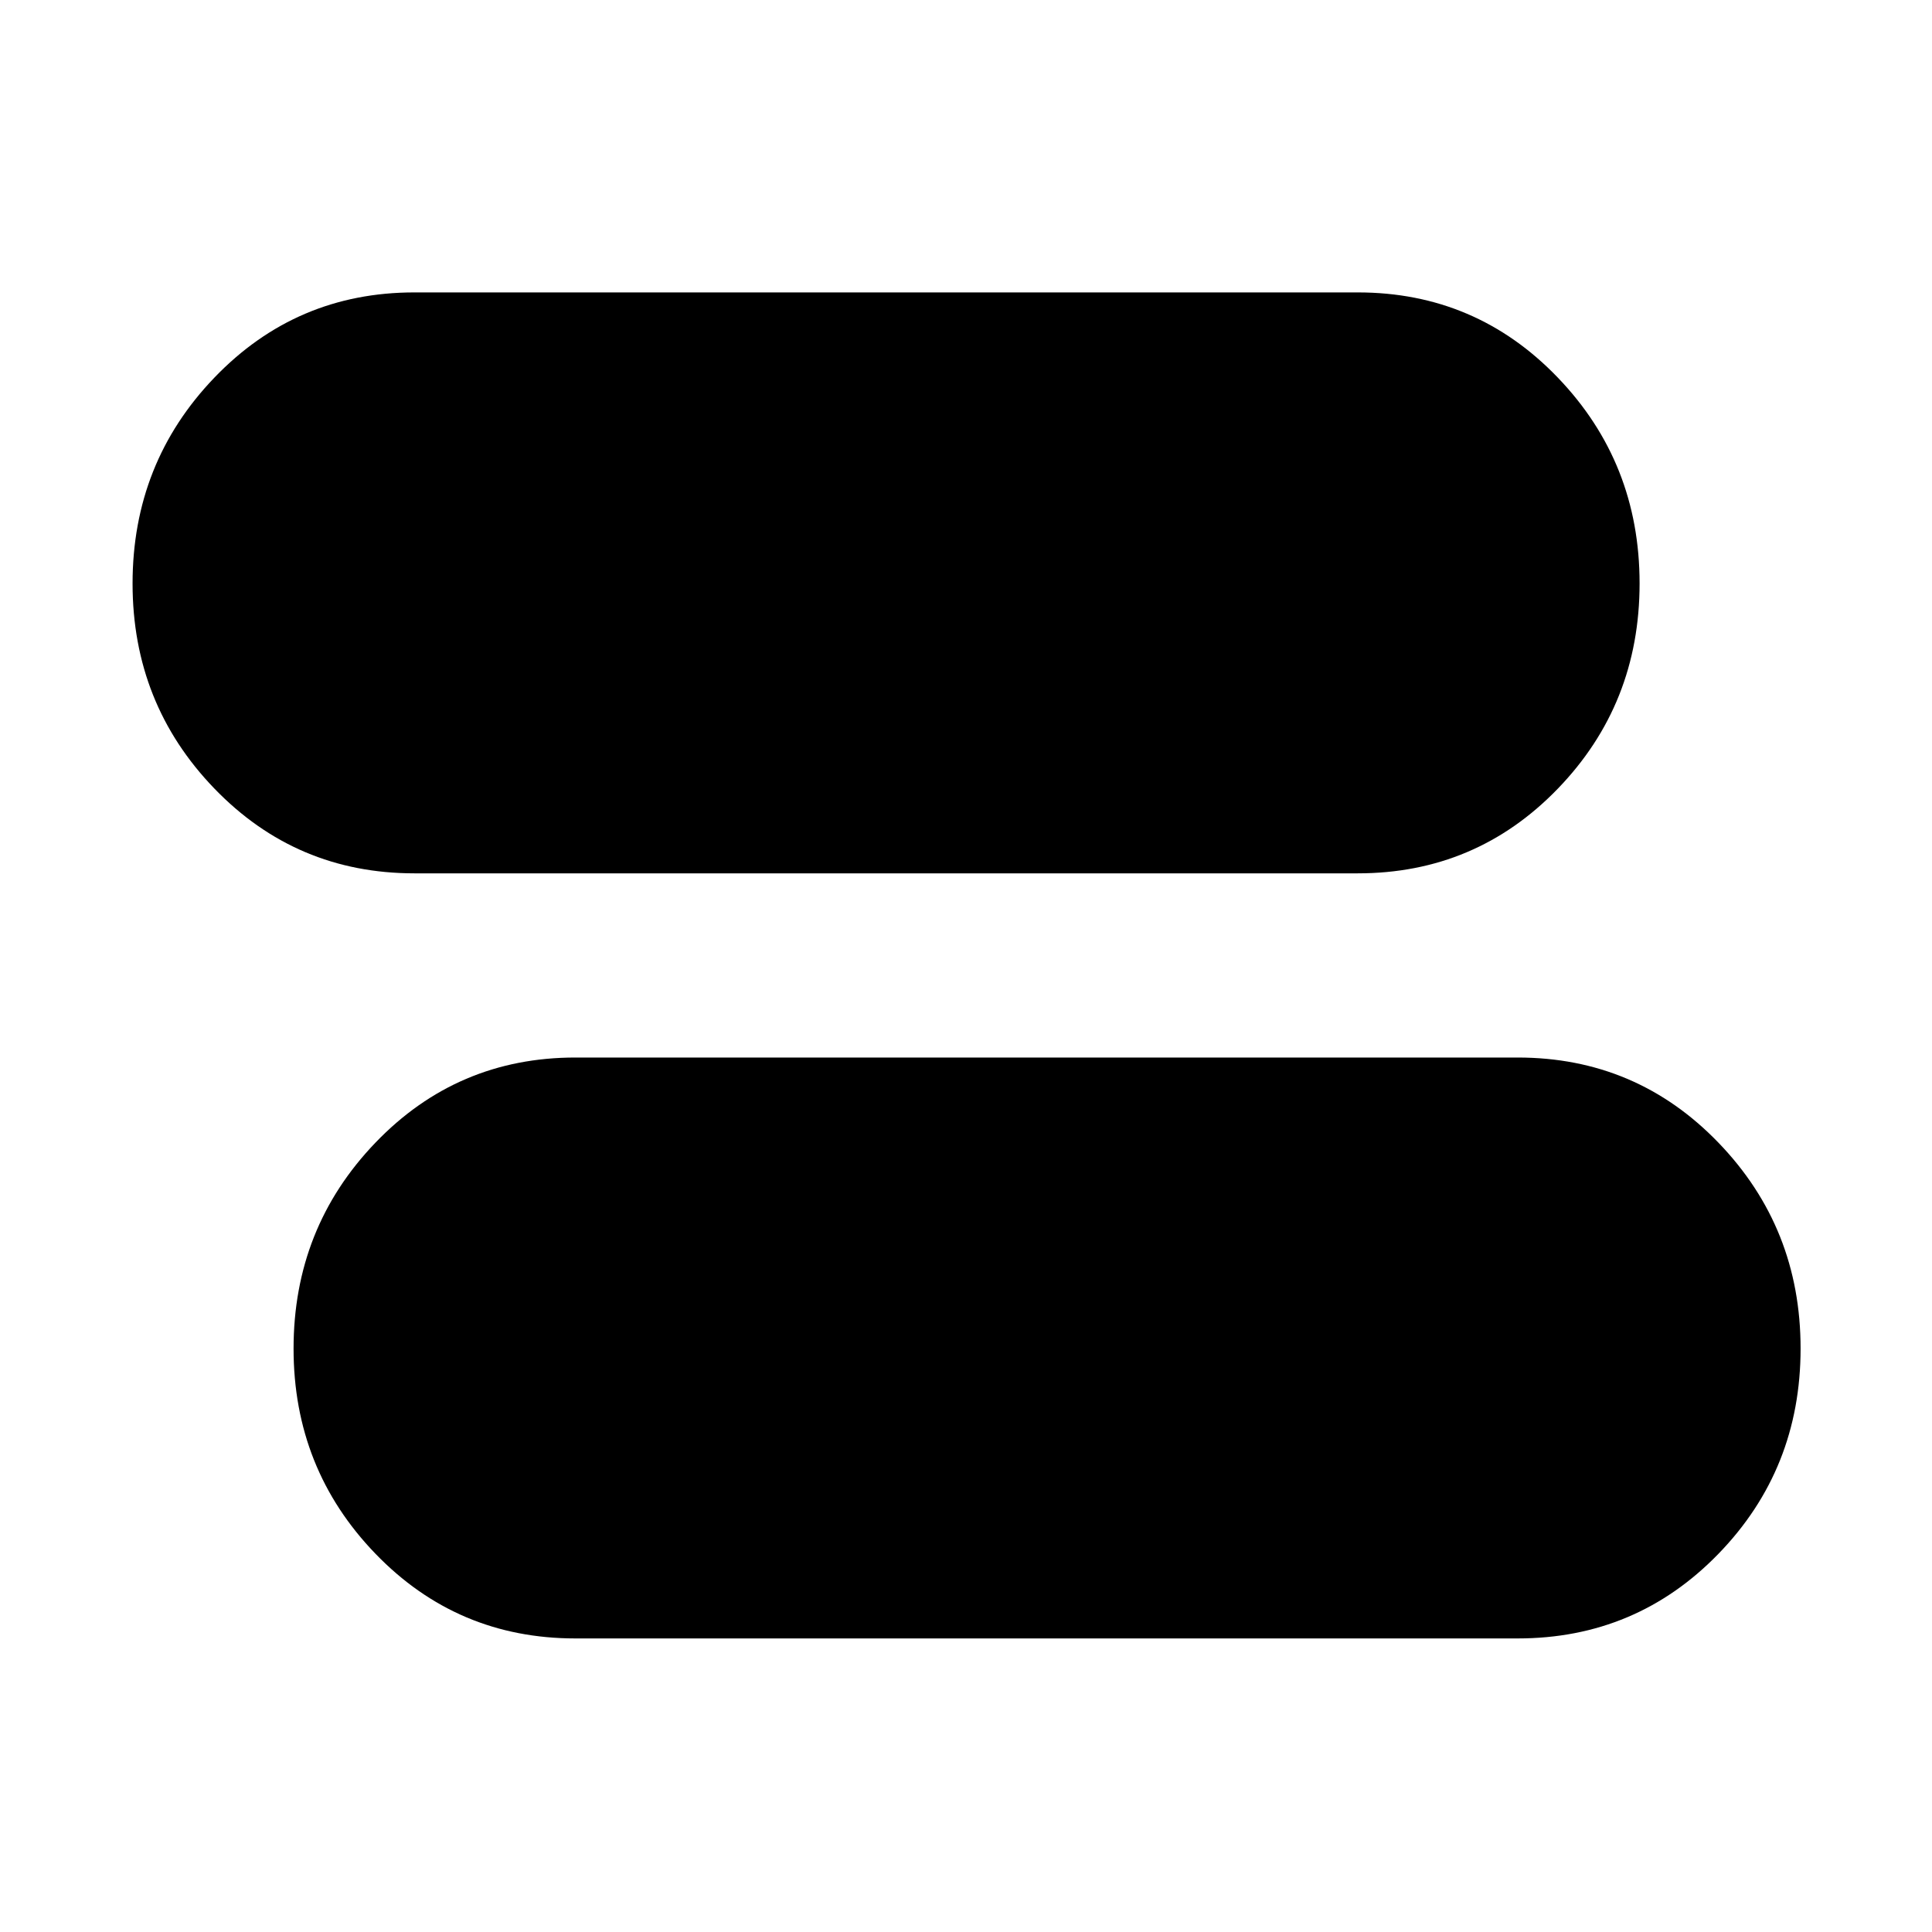 <svg xmlns="http://www.w3.org/2000/svg" width="48" height="48" viewBox="0 -960 960 960"><path d="M285.91-145.87q-58.74 0-99.39-42.13-40.65-42.14-40.65-101.87 0-59.96 40.65-102.31 40.65-42.34 99.39-42.34h468.18q58.98 0 99.79 42.31 40.82 42.31 40.82 102.28t-40.82 102.02q-40.81 42.04-99.79 42.04H285.91Zm-80-380.17q-58.74 0-99.39-42.14-40.65-42.13-40.65-101.86 0-59.96 40.65-102.31t99.39-42.35h468.74q58.75 0 99.4 42.31 40.65 42.31 40.65 102.29 0 59.97-40.65 102.01-40.65 42.05-99.4 42.05H205.91Z"/></svg>